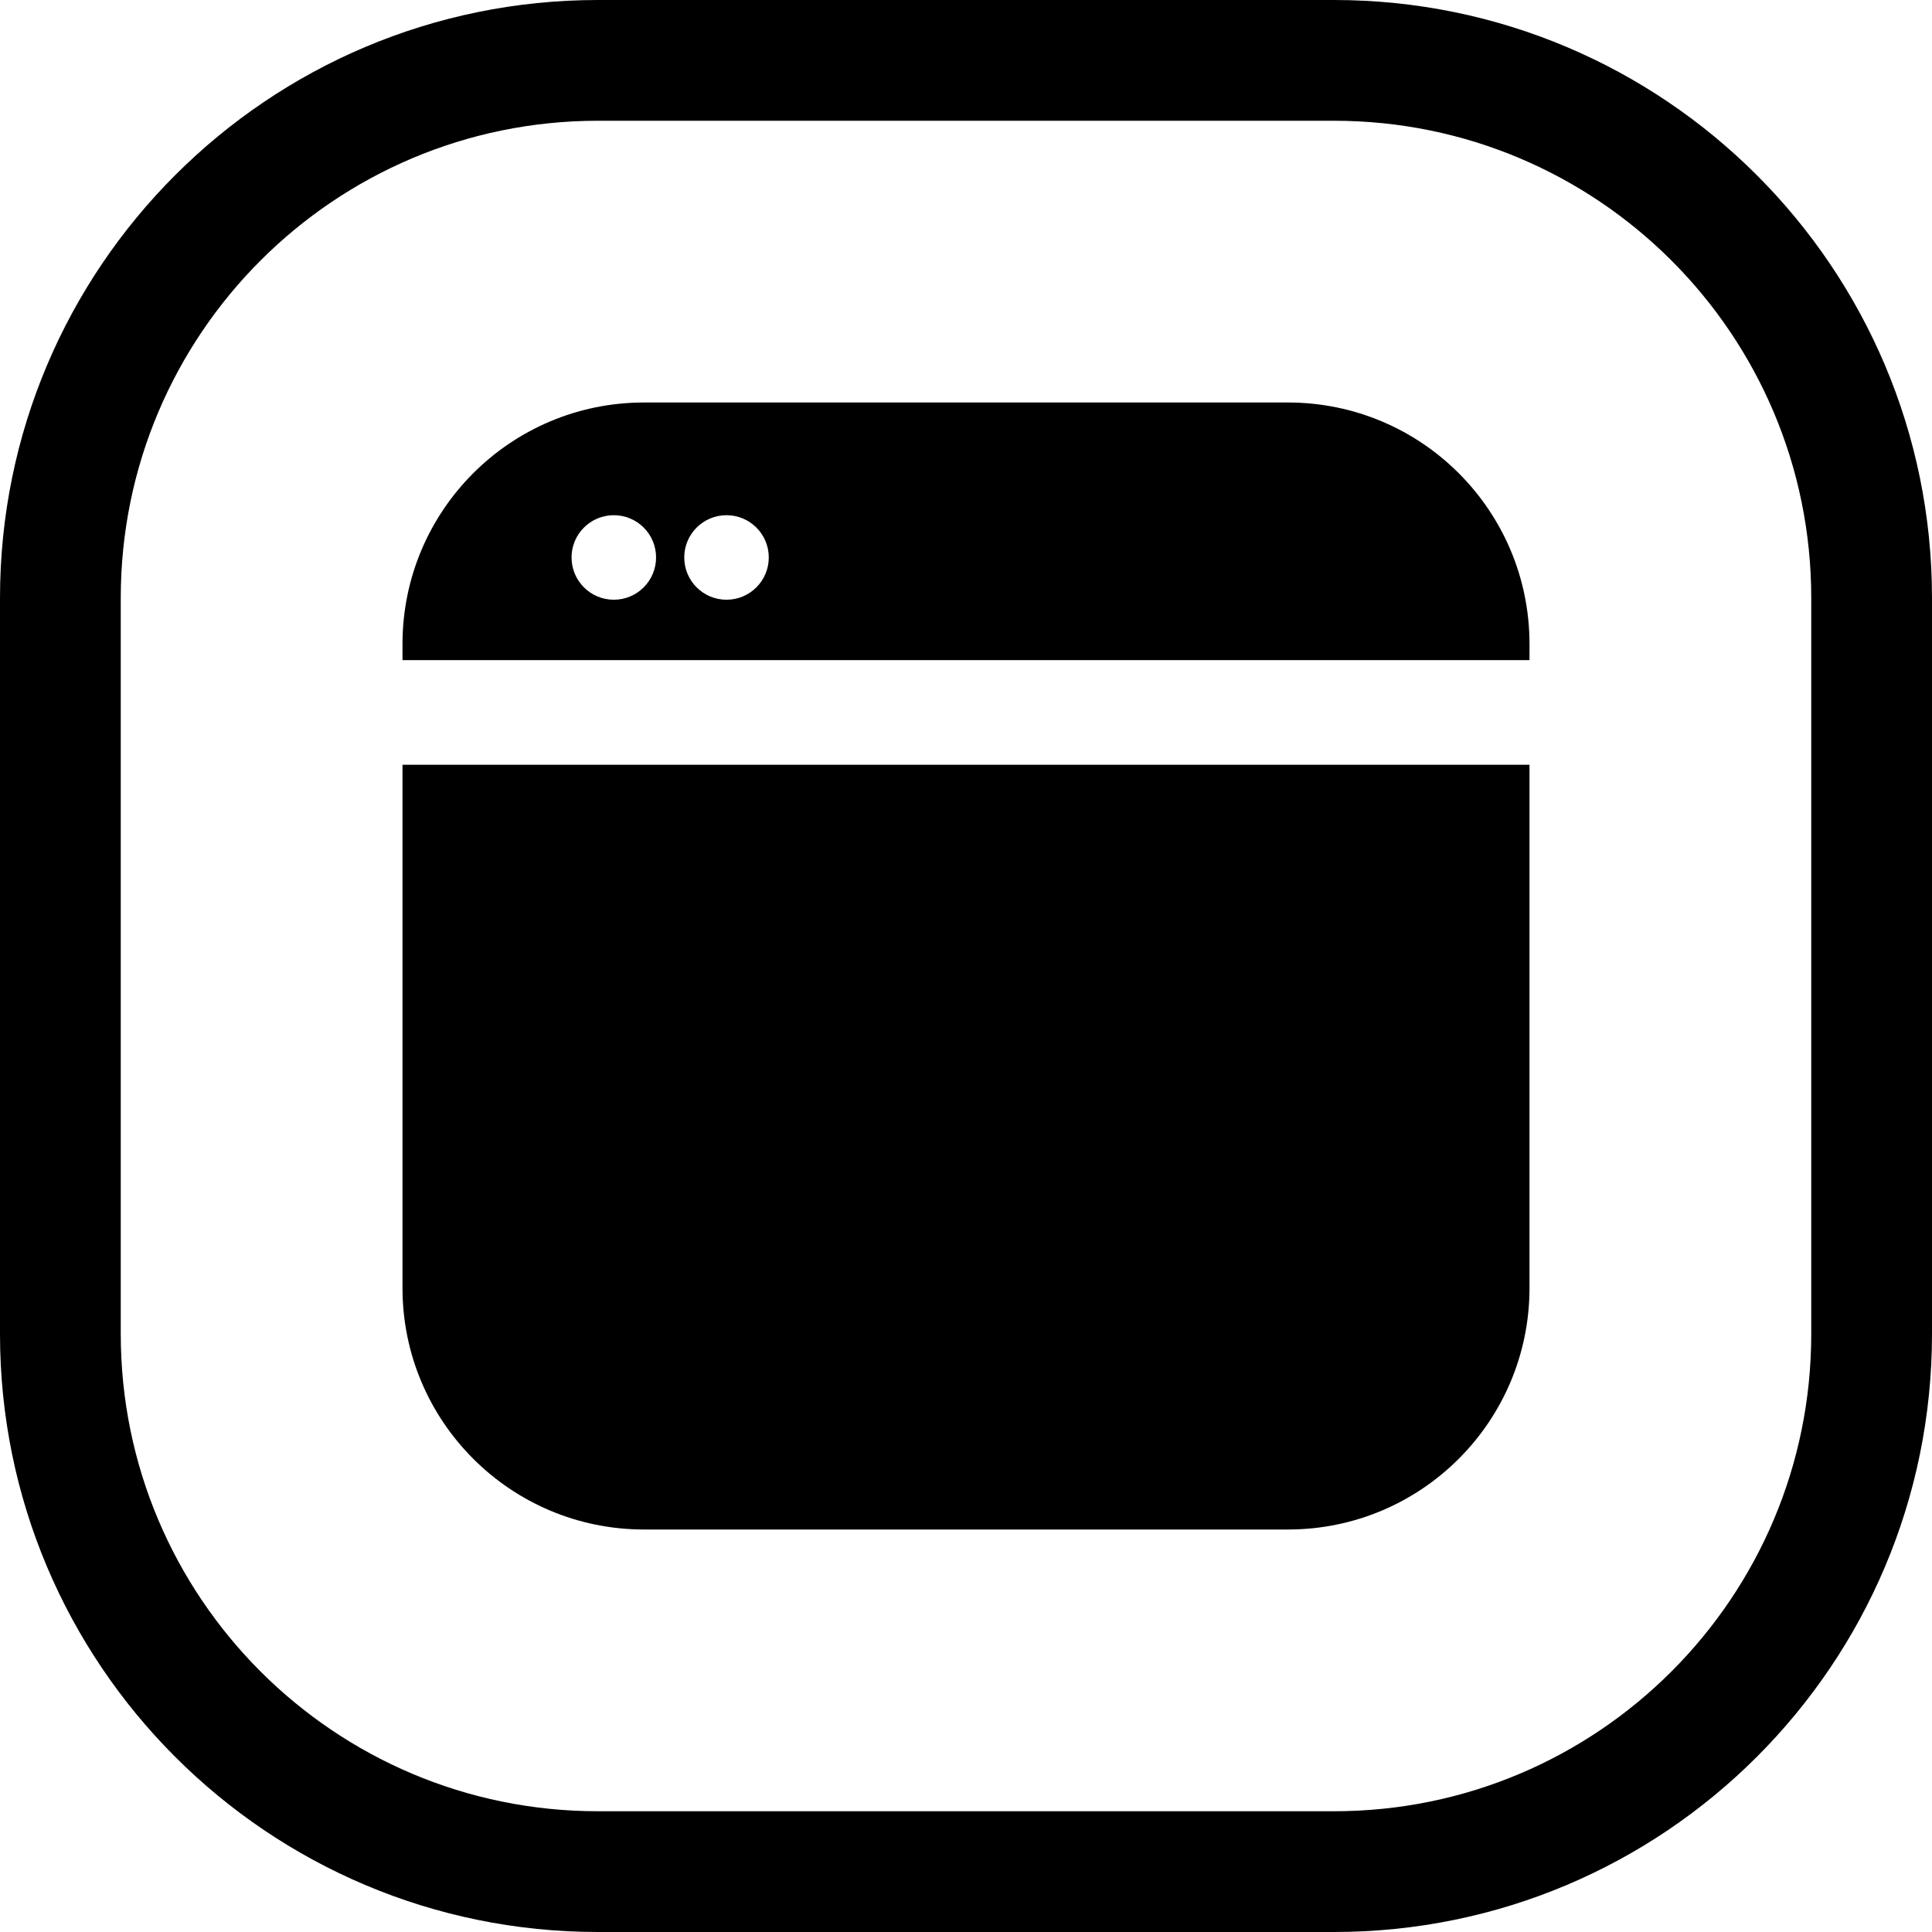 <svg width="24" height="24" viewBox="0 0 24 24" fill="none" xmlns="http://www.w3.org/2000/svg">
<path d="M22.5 16.571C22.5 19.846 19.846 22.5 16.571 22.5H7.429C4.154 22.5 1.5 19.846 1.5 16.571V7.429C1.5 4.154 4.154 1.5 7.429 1.5H16.571C19.846 1.5 22.5 4.154 22.5 7.429V16.571ZM24 7.429C24 3.326 20.674 0 16.571 0H7.429C3.326 0 0 3.326 0 7.429V16.571C0 20.674 3.326 24 7.429 24H16.571C20.674 24 24 20.674 24 16.571V7.429Z" fill="black"/>
<path d="M8 5C6.343 5 5 6.343 5 8V8.2H19V8C19 6.343 17.657 5 16 5H8ZM19 9.5H5V16C5 17.657 6.343 19 8 19H16C17.657 19 19 17.657 19 16V9.5ZM8.15 6.925C8.15 7.215 7.915 7.45 7.625 7.45C7.335 7.45 7.1 7.215 7.1 6.925C7.1 6.635 7.335 6.4 7.625 6.4C7.915 6.4 8.15 6.635 8.15 6.925ZM9.025 7.45C8.735 7.45 8.5 7.215 8.5 6.925C8.5 6.635 8.735 6.4 9.025 6.4C9.315 6.4 9.55 6.635 9.55 6.925C9.55 7.215 9.315 7.45 9.025 7.45Z" fill="black"/>
</svg>
